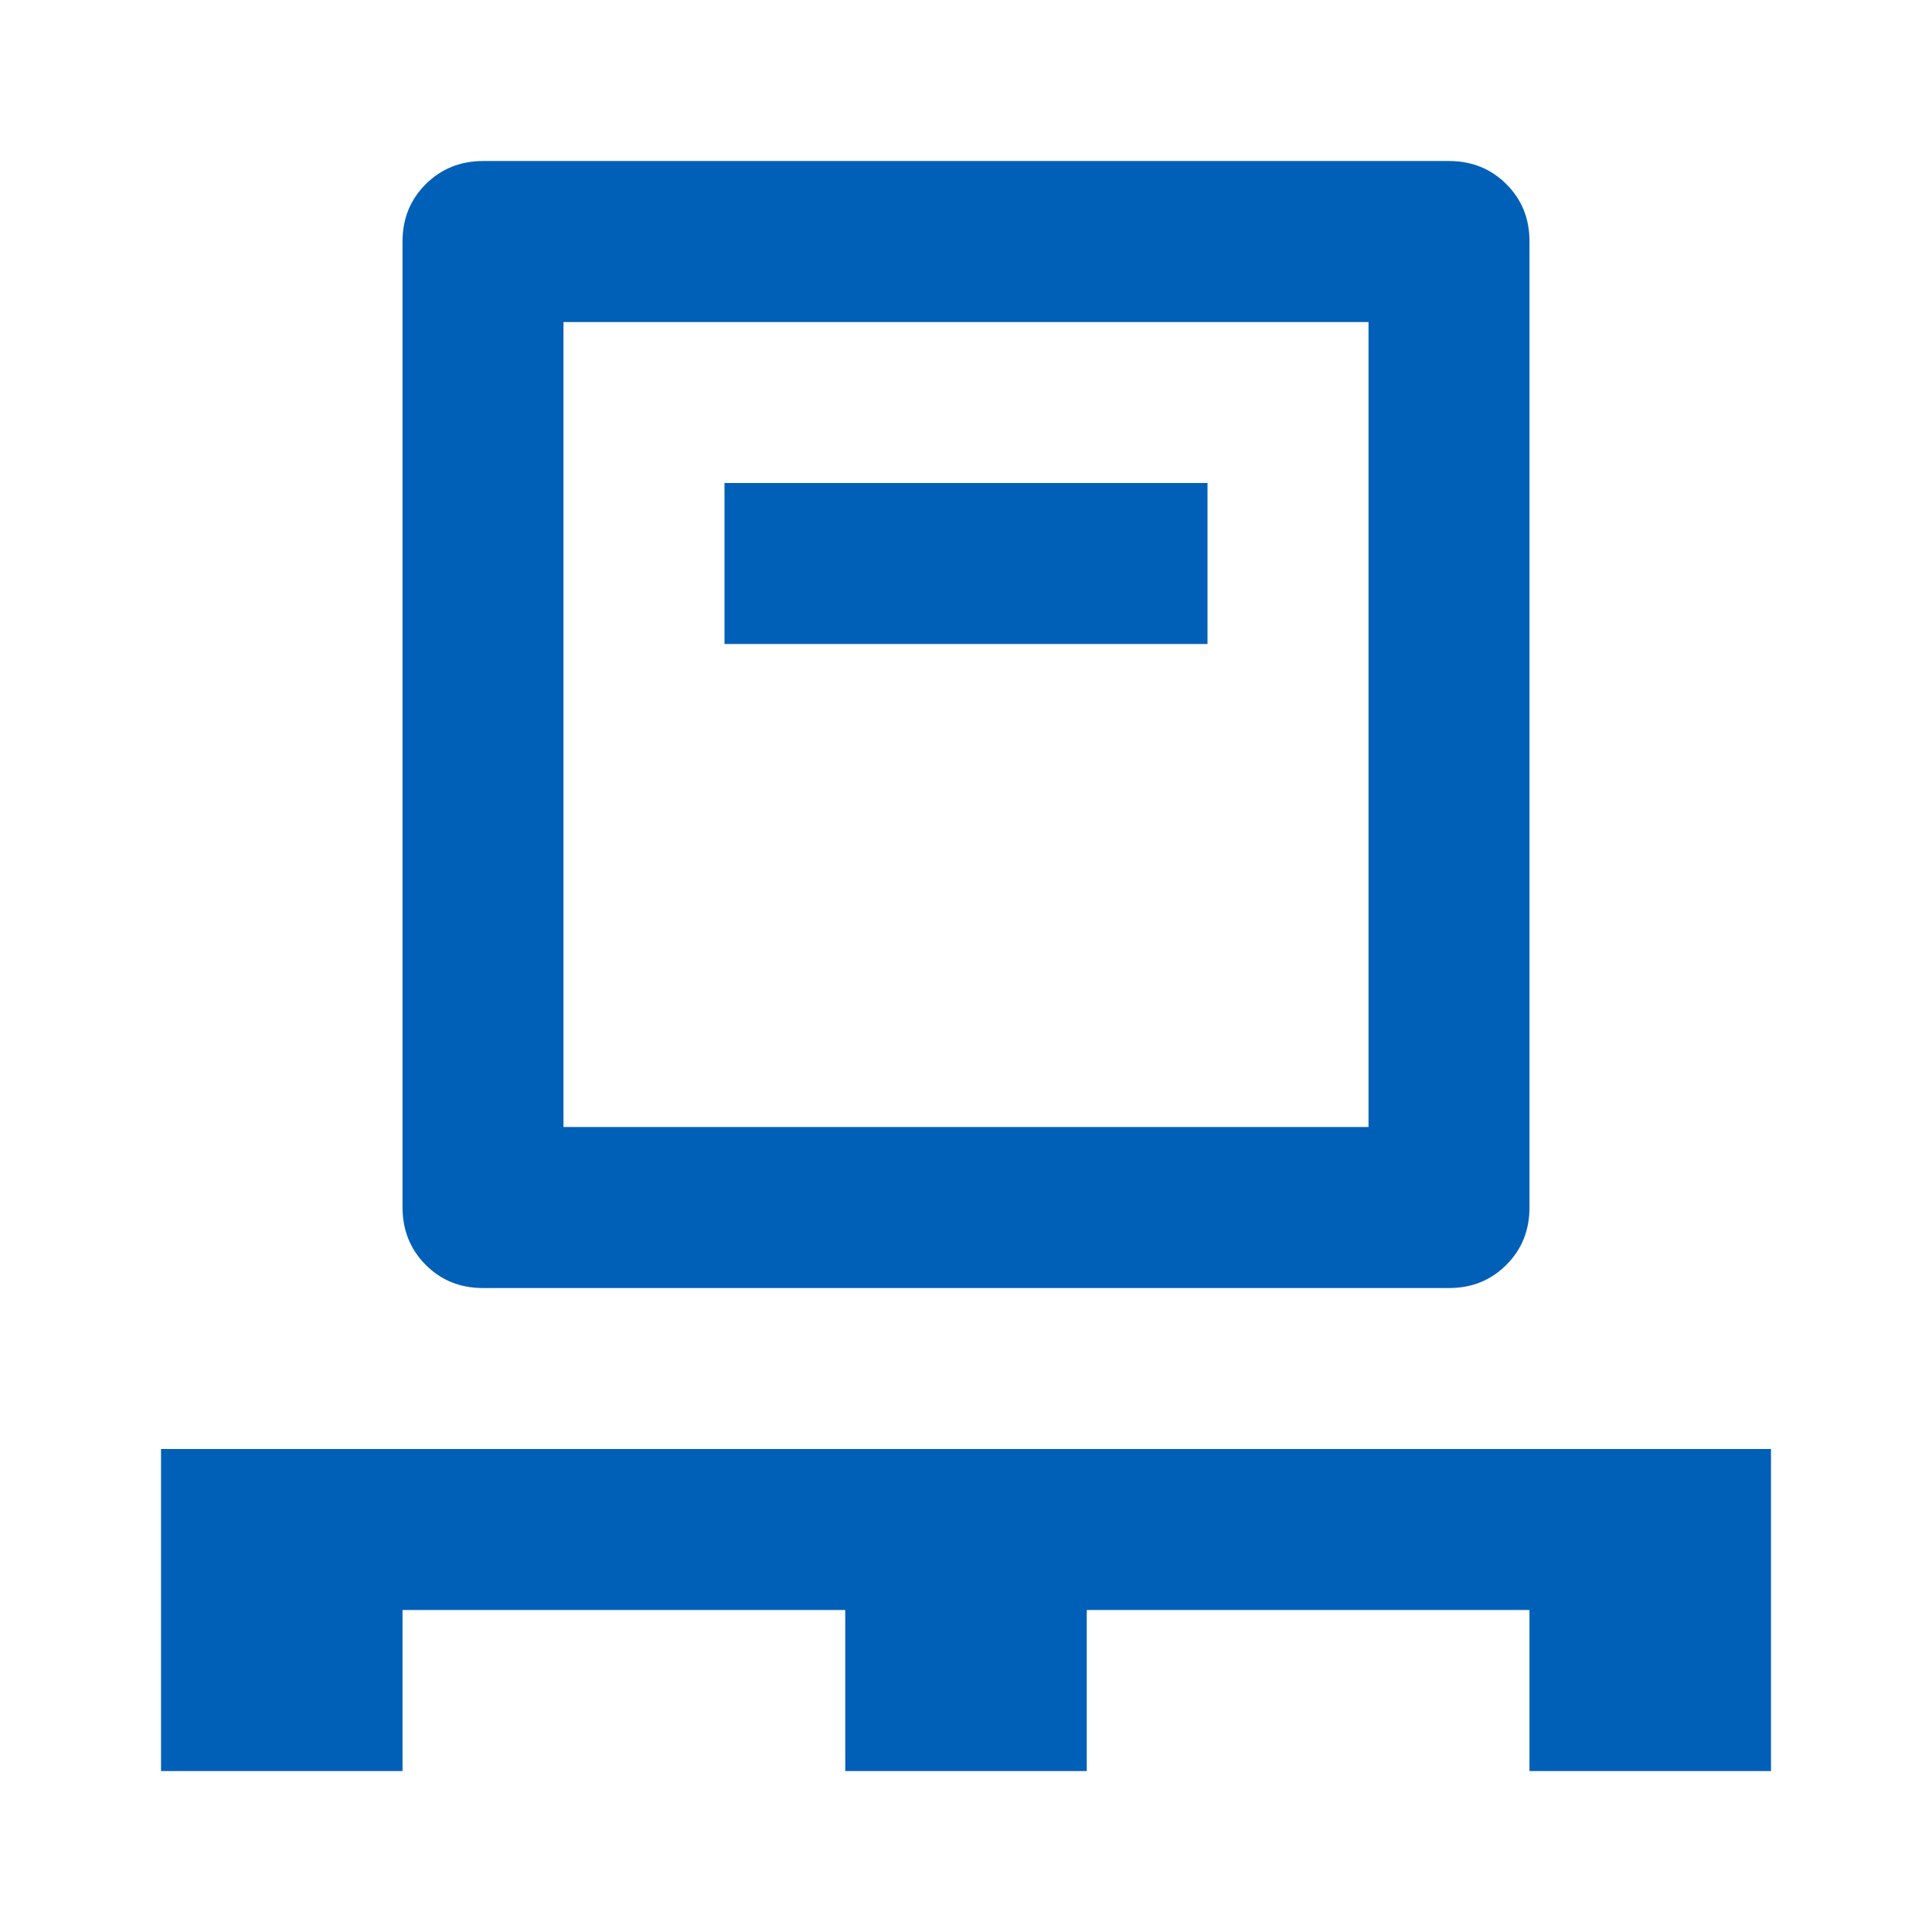 <svg width="32" height="32" viewBox="0 0 32 32" fill="none" xmlns="http://www.w3.org/2000/svg">
<path d="M2.667 29.334V24H29.333V29.334H25.333V26.667H18V29.334H14V26.667H6.667V29.334H2.667ZM8 21.334C7.622 21.334 7.306 21.206 7.051 20.95C6.796 20.694 6.668 20.377 6.667 20V4C6.667 3.623 6.795 3.306 7.051 3.051C7.307 2.796 7.623 2.668 8 2.667H24C24.378 2.667 24.695 2.795 24.951 3.051C25.207 3.307 25.334 3.623 25.333 4V20C25.333 20.378 25.205 20.695 24.949 20.951C24.693 21.207 24.377 21.334 24 21.334H8ZM9.333 18.667H22.667V5.334H9.333V18.667ZM12 10.667H20V8H12V10.667Z" fill="#0060B8"/>
</svg>
